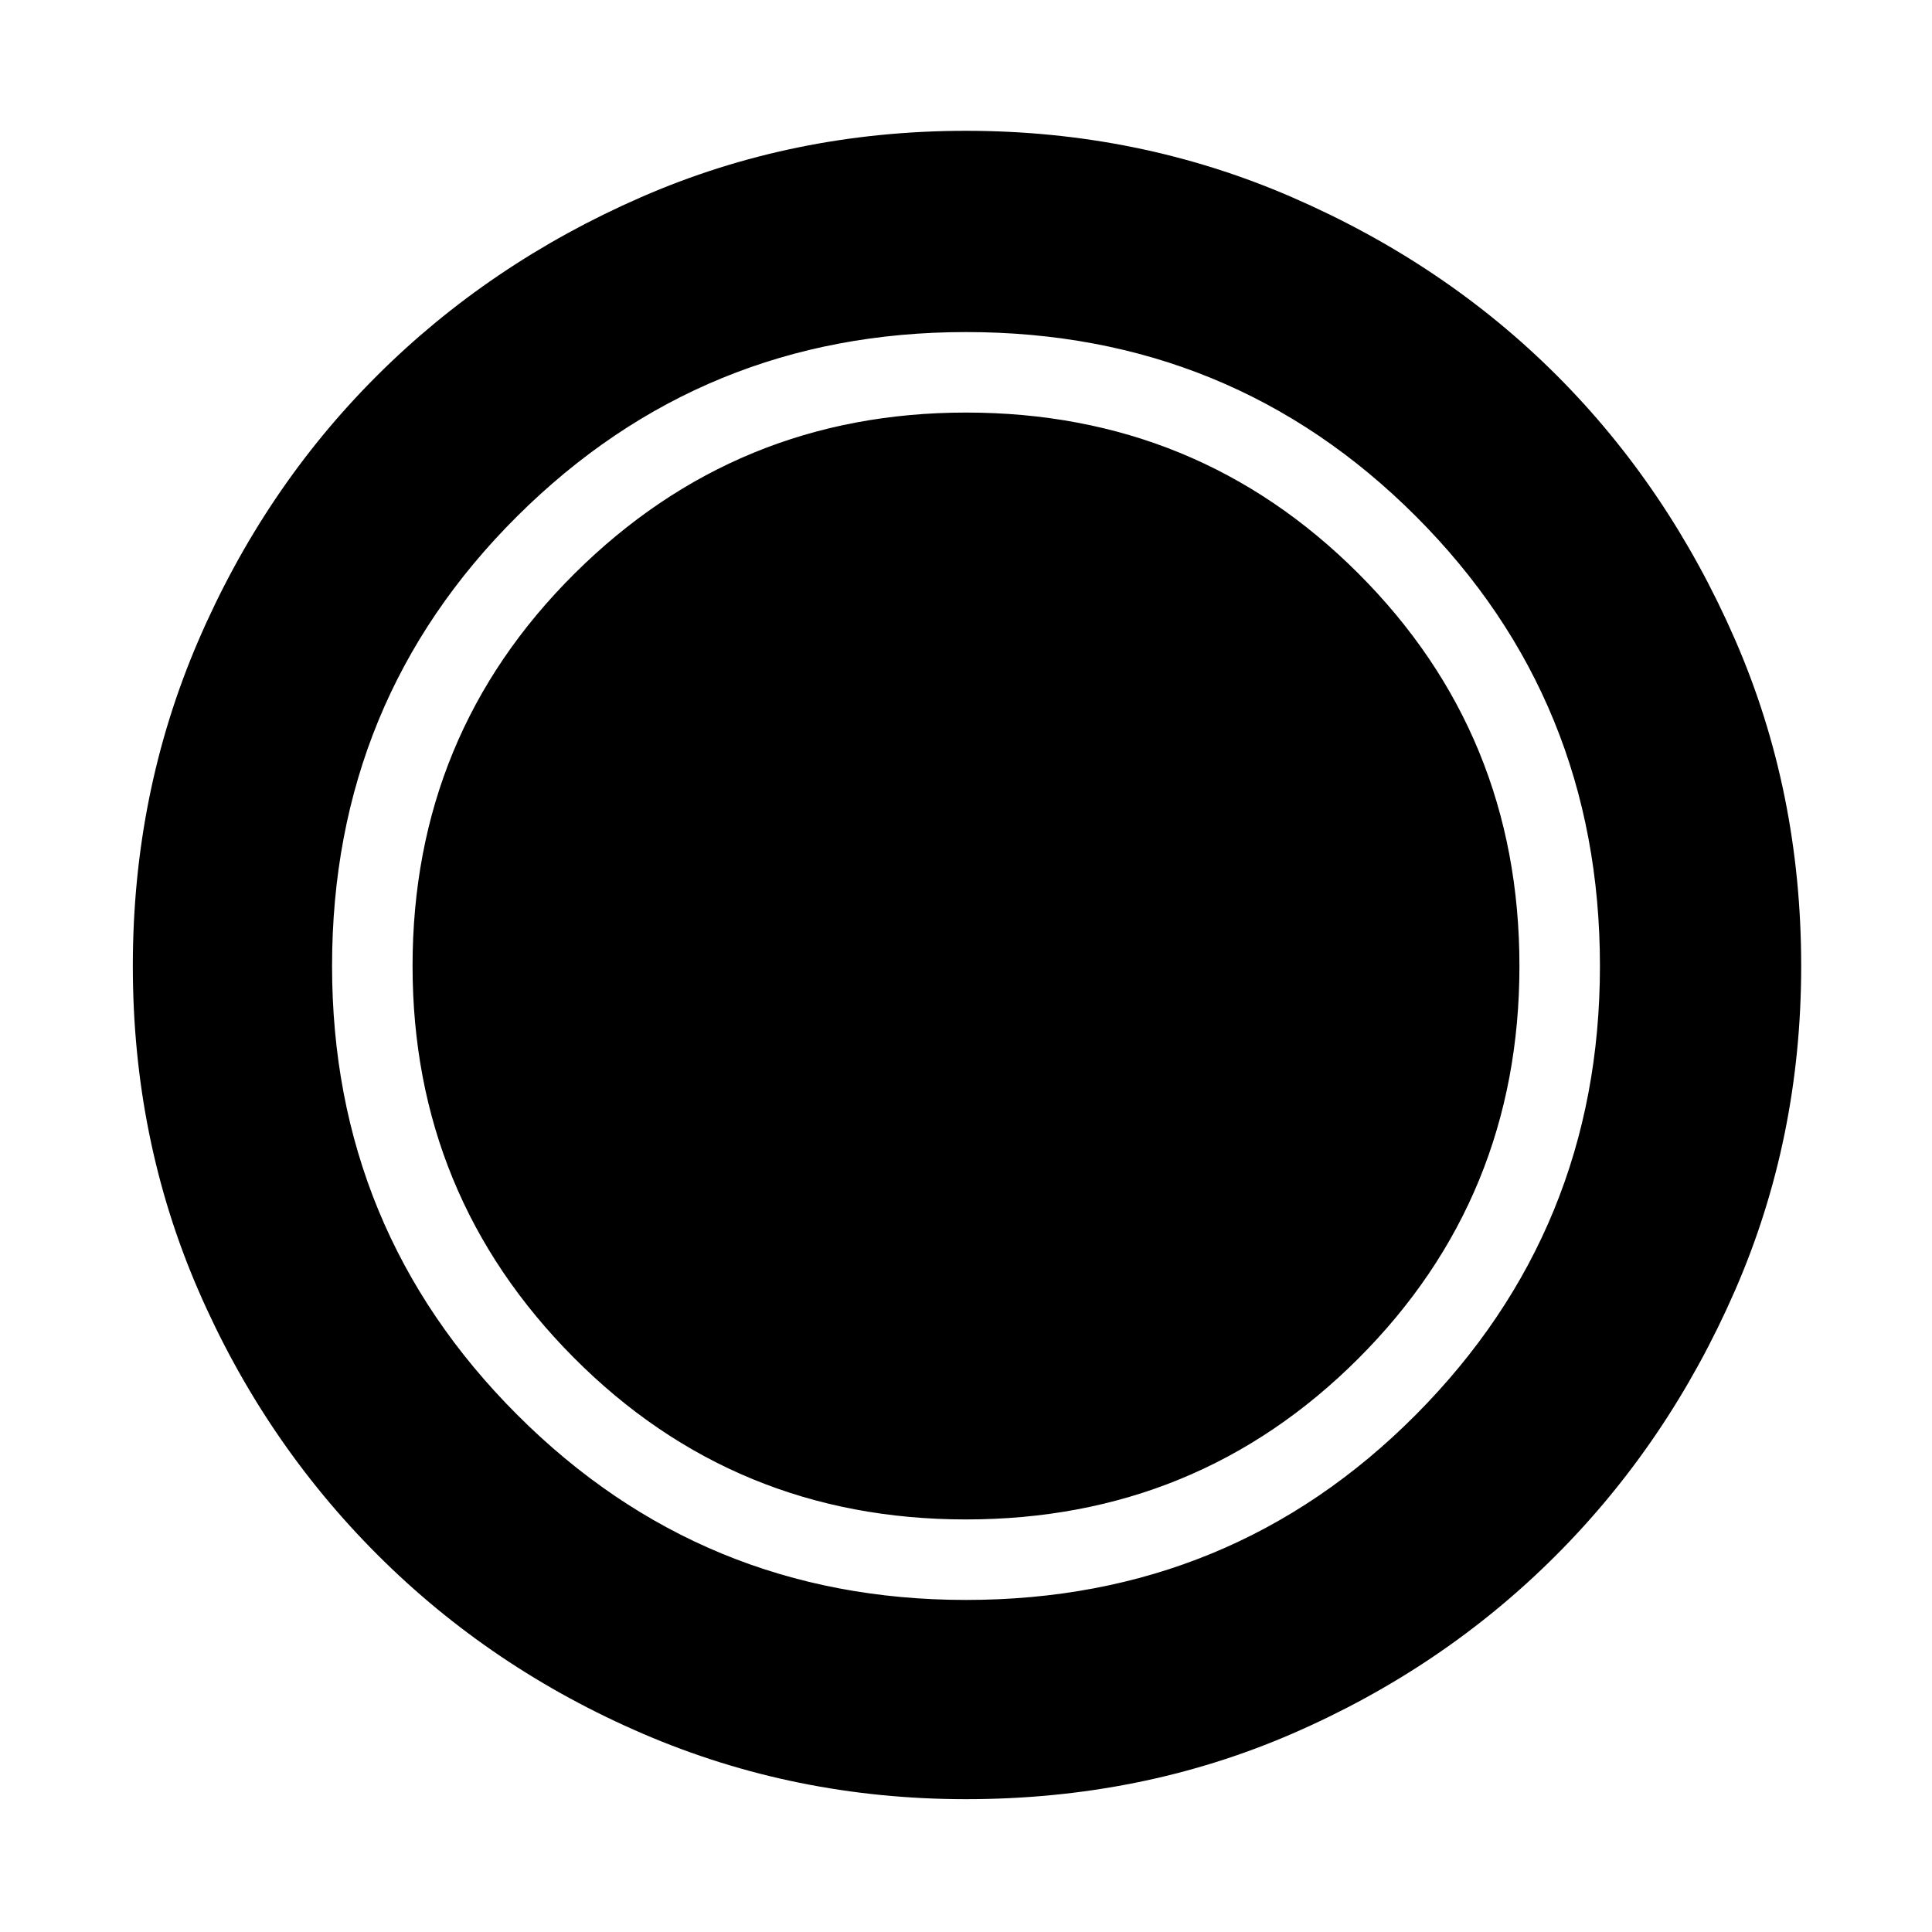 <svg xmlns="http://www.w3.org/2000/svg" width="48" height="48" viewBox="0 0 48 48"><path d="M24 44.7q-4.25 0-8.025-1.625-3.775-1.625-6.6-4.45Q6.55 35.8 4.925 32.05T3.3 24q0-4.3 1.625-8.075Q6.55 12.15 9.35 9.35q2.8-2.8 6.575-4.45Q19.7 3.25 24 3.25q4.3 0 8.1 1.65t6.575 4.425q2.775 2.775 4.425 6.55T44.75 24q0 4.3-1.65 8.075-1.65 3.775-4.45 6.575-2.8 2.8-6.55 4.425T24 44.7Zm0-6.95q5.75 0 9.75-4t4-9.75q0-5.75-4-9.75t-9.75-4q-5.7 0-9.725 4-4.025 4-4.025 9.75 0 5.7 4 9.725 4 4.025 9.75 4.025Zm0 2q6.6 0 11.175-4.6Q39.75 30.55 39.75 24q0-6.6-4.575-11.175Q30.6 8.25 24 8.25q-6.55 0-11.15 4.575Q8.25 17.4 8.25 24q0 6.55 4.6 11.15 4.6 4.6 11.15 4.6Z"/></svg>